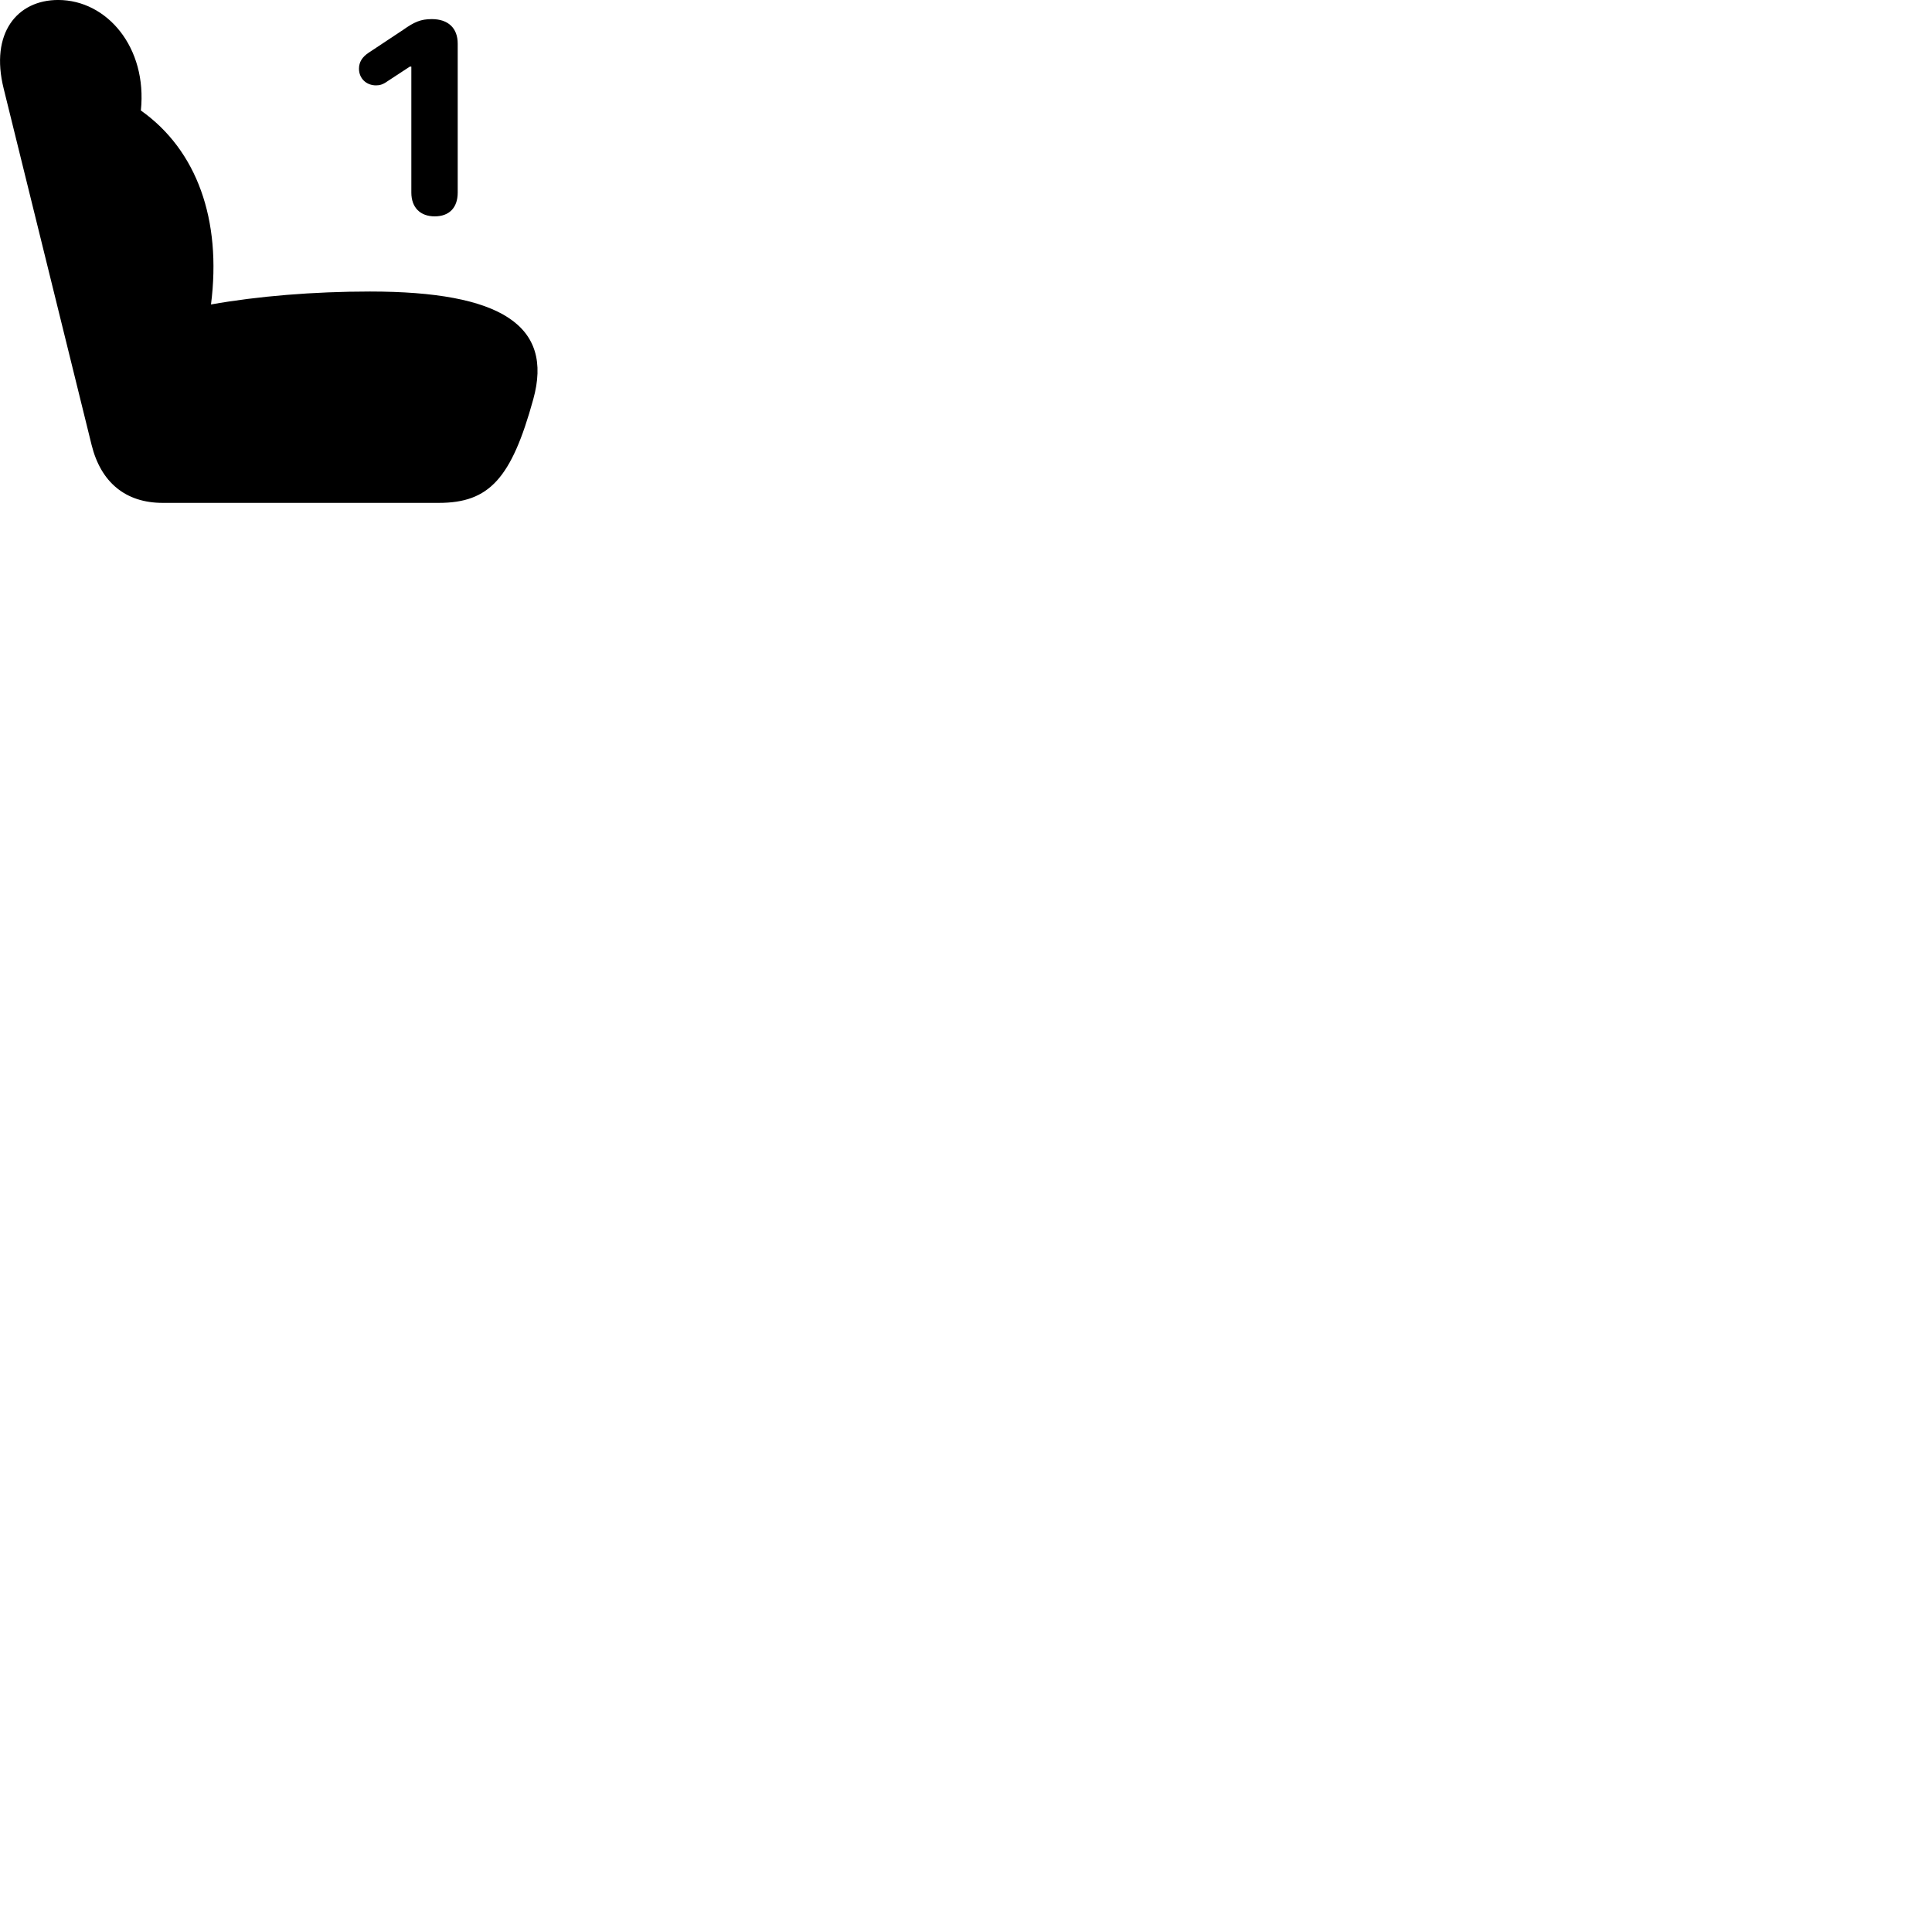 
        <svg xmlns="http://www.w3.org/2000/svg" viewBox="0 0 100 100">
            <path d="M27.601 20.669C28.661 16.849 25.931 15.089 19.151 15.089C16.241 15.089 13.331 15.329 10.921 15.759C11.481 11.379 10.191 7.769 7.291 5.719C7.631 2.459 5.541 -0.001 3.011 -0.001C0.891 -0.001 -0.529 1.709 0.191 4.589L4.741 23.029C5.221 24.969 6.501 26.029 8.421 26.029H22.711C25.321 26.029 26.471 24.769 27.601 20.669ZM22.501 11.199C23.251 11.199 23.691 10.749 23.691 9.969V2.259C23.691 1.449 23.191 0.989 22.351 0.989C21.771 0.989 21.441 1.139 20.861 1.549L19.081 2.729C18.751 2.949 18.581 3.209 18.581 3.559C18.581 4.059 18.961 4.419 19.461 4.419C19.651 4.419 19.811 4.379 20.051 4.209L21.211 3.449H21.291V9.969C21.291 10.749 21.761 11.199 22.501 11.199Z" />
        </svg>
    